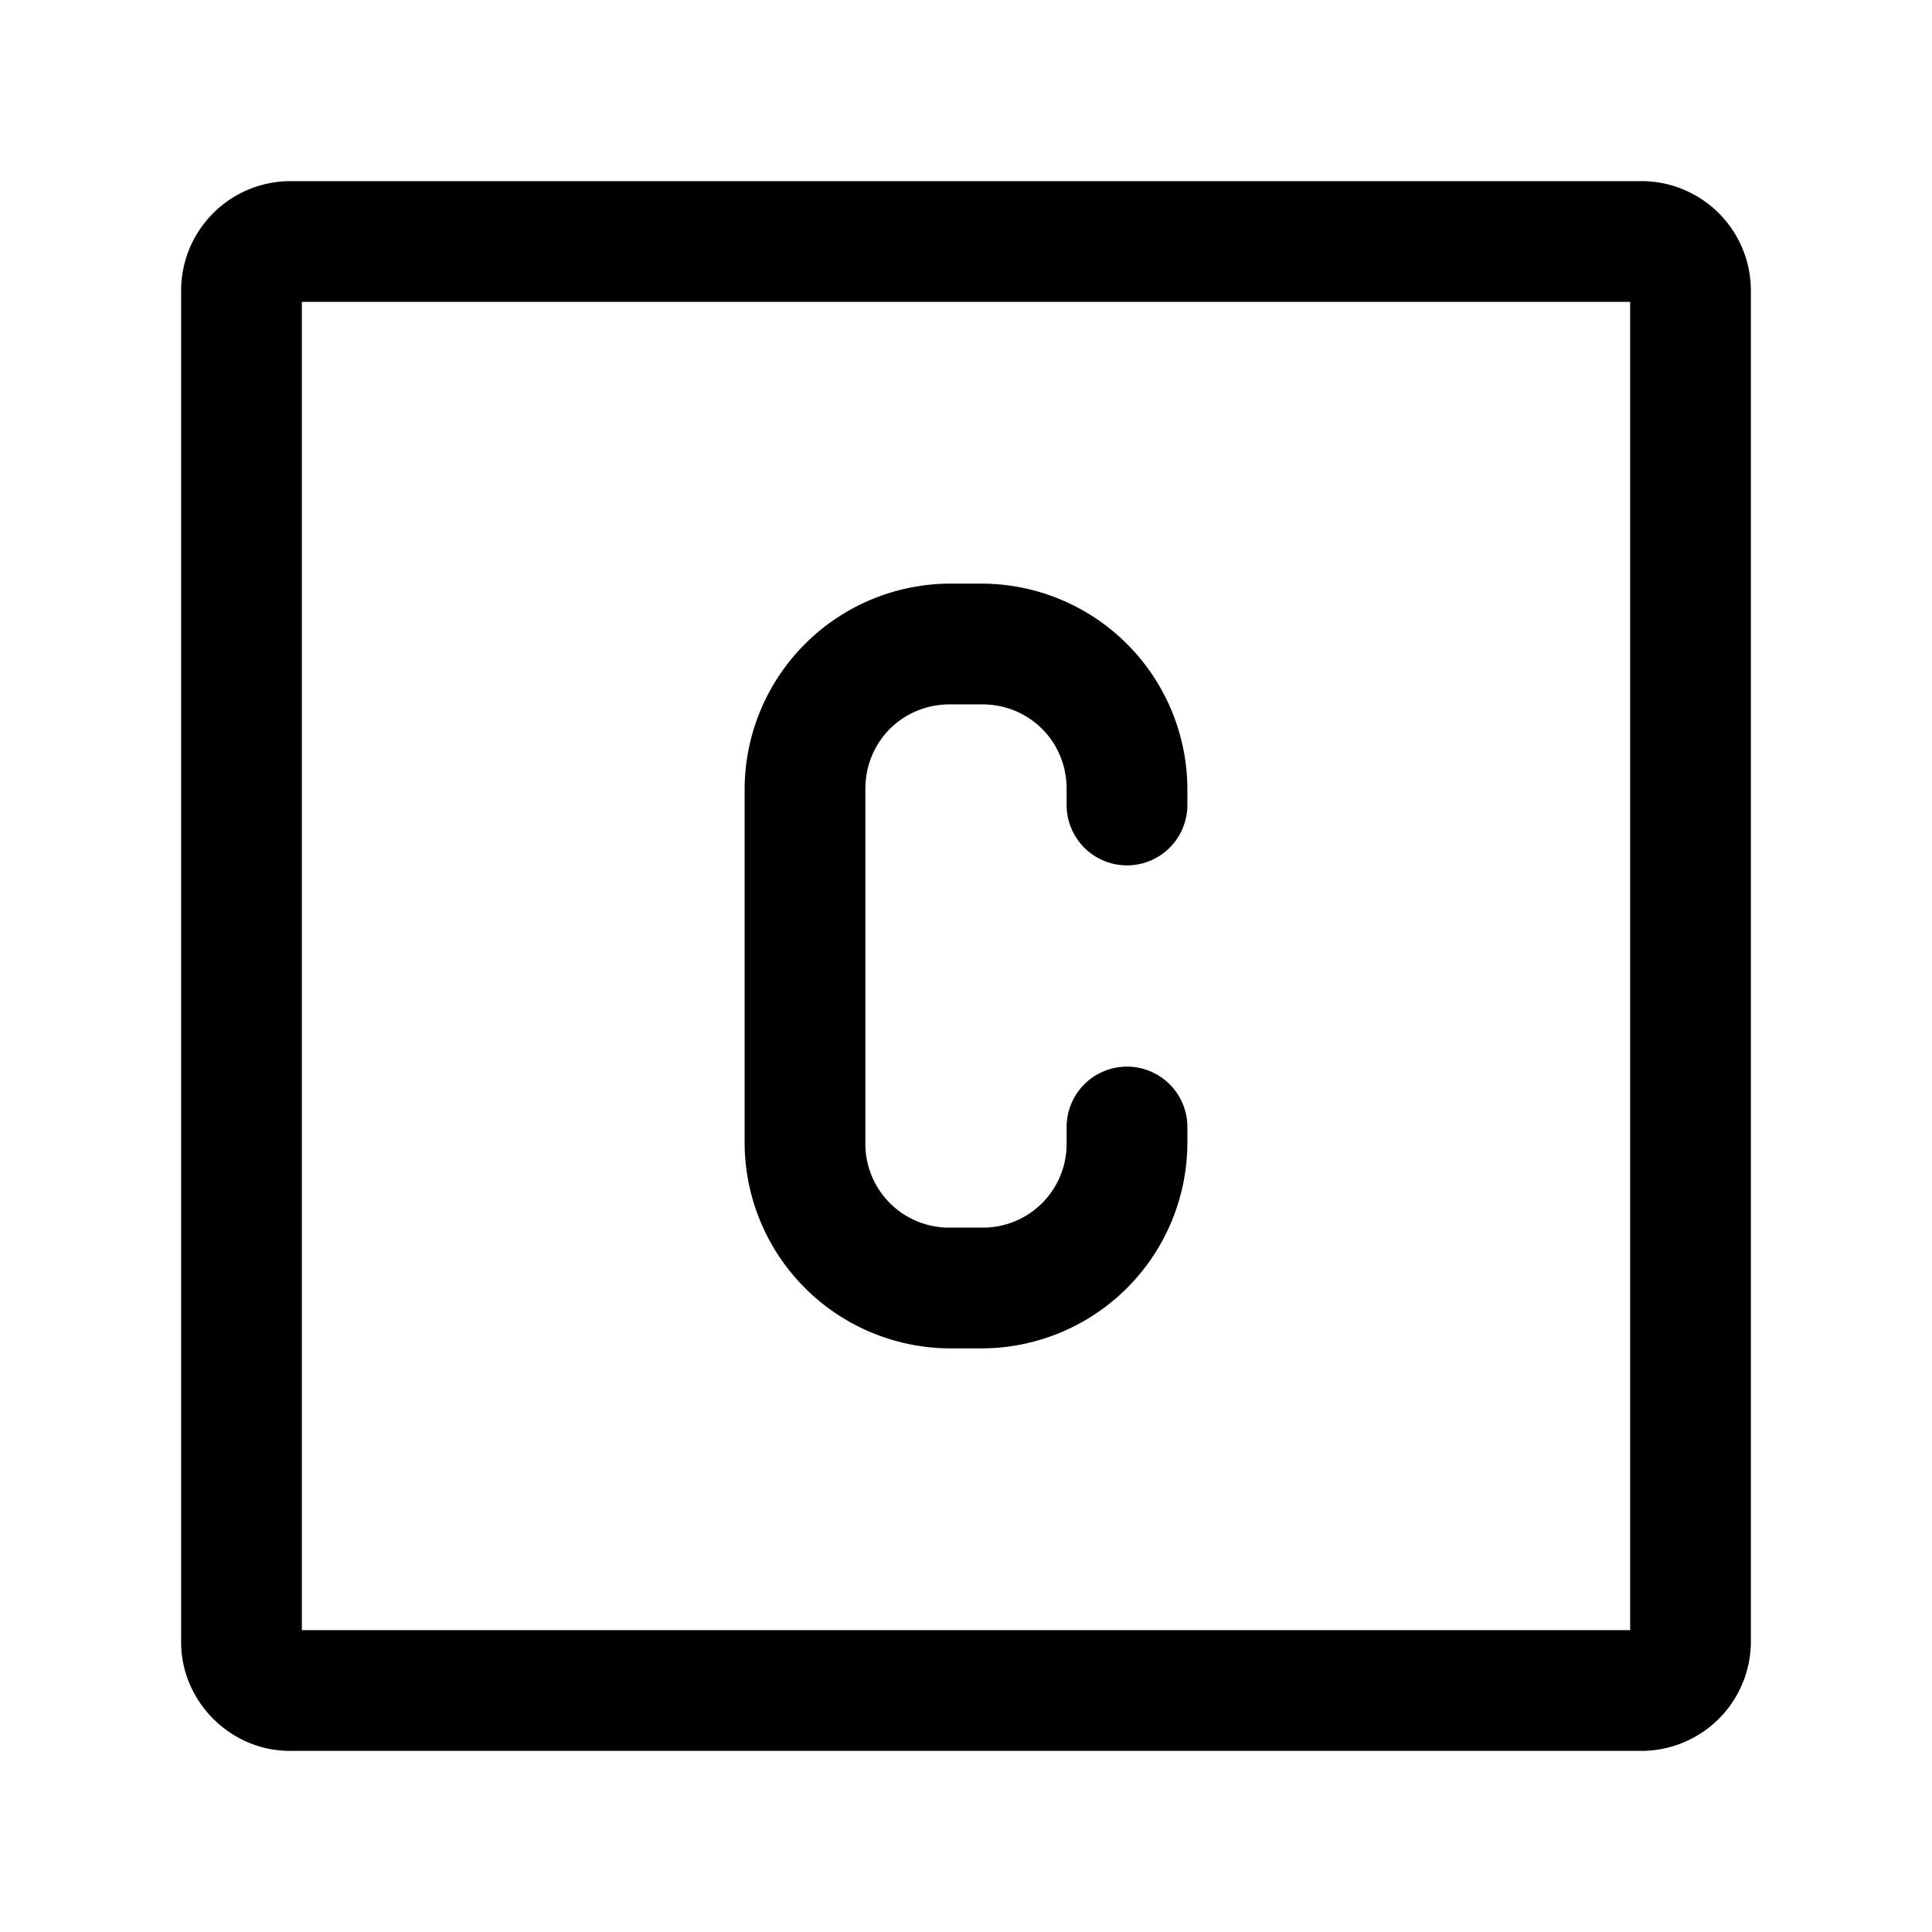 <svg xmlns="http://www.w3.org/2000/svg" width="24" height="24" viewBox="0 0 24 24"><path d="M3.6 2.25A1.36 1.36 0 0 0 2.25 3.6v16.8c0 .737.613 1.35 1.35 1.35h16.8a1.36 1.36 0 0 0 1.35-1.35V3.6a1.36 1.36 0 0 0-1.35-1.35zm.15 1.5h16.5v16.5H3.75zm8.05 3.5A2.56 2.56 0 0 0 9.25 9.8v4.4a2.56 2.56 0 0 0 2.55 2.55h.4a2.56 2.56 0 0 0 2.55-2.55V14a.75.75 0 0 0-.75-.75.75.75 0 0 0-.75.75v.2a1.04 1.04 0 0 1-1.05 1.05h-.4a1.04 1.04 0 0 1-1.05-1.05V9.8c0-.588.462-1.05 1.05-1.05h.4c.588 0 1.05.462 1.05 1.05v.2a.75.75 0 0 0 .75.75.75.75 0 0 0 .75-.75v-.2a2.56 2.56 0 0 0-2.55-2.55z"/></svg>